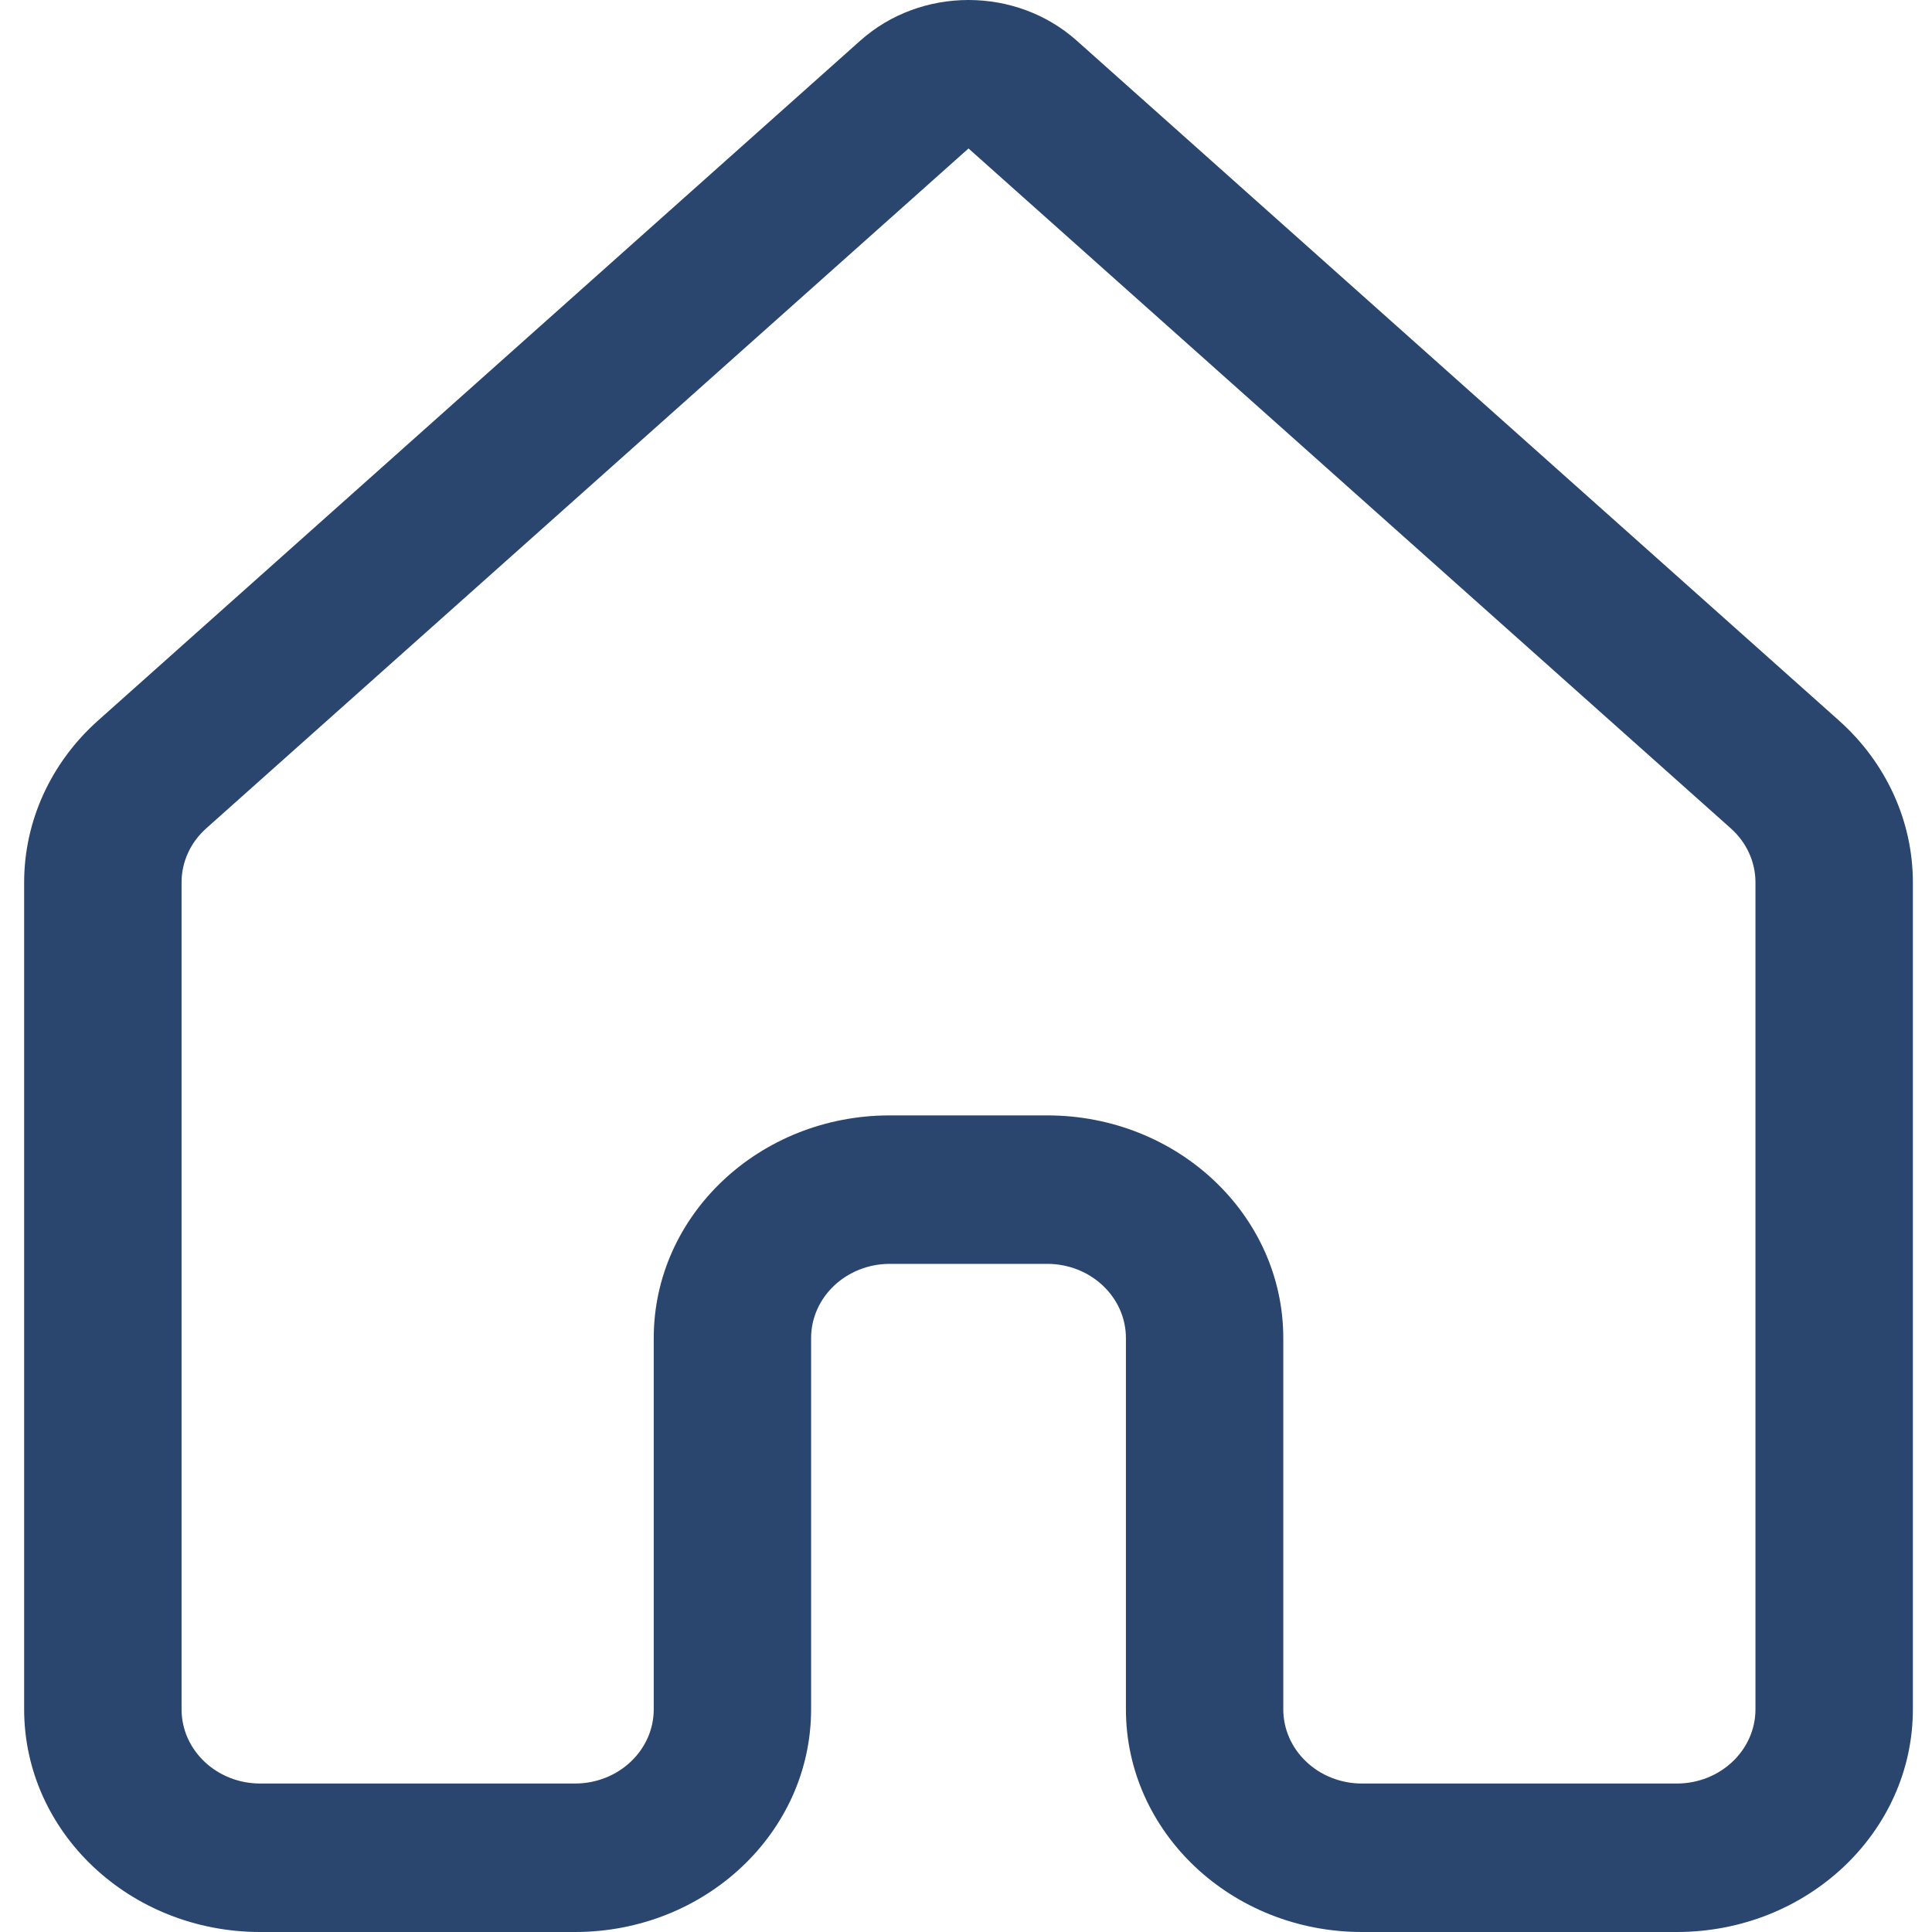 <svg width="40" height="40" viewBox="0 0 40 40" fill="none" xmlns="http://www.w3.org/2000/svg">
<path d="M17.813 0.84C19.069 -0.28 21.034 -0.28 22.291 0.84L38.074 14.918C39.05 15.789 39.604 17.001 39.604 18.268V35.389C39.604 37.935 37.415 40 34.716 40H28.198C25.499 40 23.311 37.935 23.311 35.389V27.704C23.311 26.855 22.581 26.167 21.681 26.167H18.422C17.523 26.167 16.793 26.855 16.793 27.704V35.389C16.793 37.935 14.605 40 11.905 40H5.388C2.688 40 0.5 37.935 0.5 35.389V18.268C0.5 17.001 1.053 15.789 2.03 14.918L17.813 0.84ZM20.052 3.074L4.269 17.151C3.943 17.442 3.759 17.846 3.759 18.268V35.389C3.759 36.238 4.488 36.926 5.388 36.926H11.905C12.805 36.926 13.535 36.238 13.535 35.389V27.704C13.535 25.157 15.723 23.093 18.422 23.093H21.681C24.381 23.093 26.569 25.157 26.569 27.704V35.389C26.569 36.238 27.299 36.926 28.198 36.926H34.716C35.615 36.926 36.345 36.238 36.345 35.389V18.268C36.345 17.846 36.161 17.442 35.835 17.151L20.052 3.074Z" fill="#2A466F"/>
</svg>
